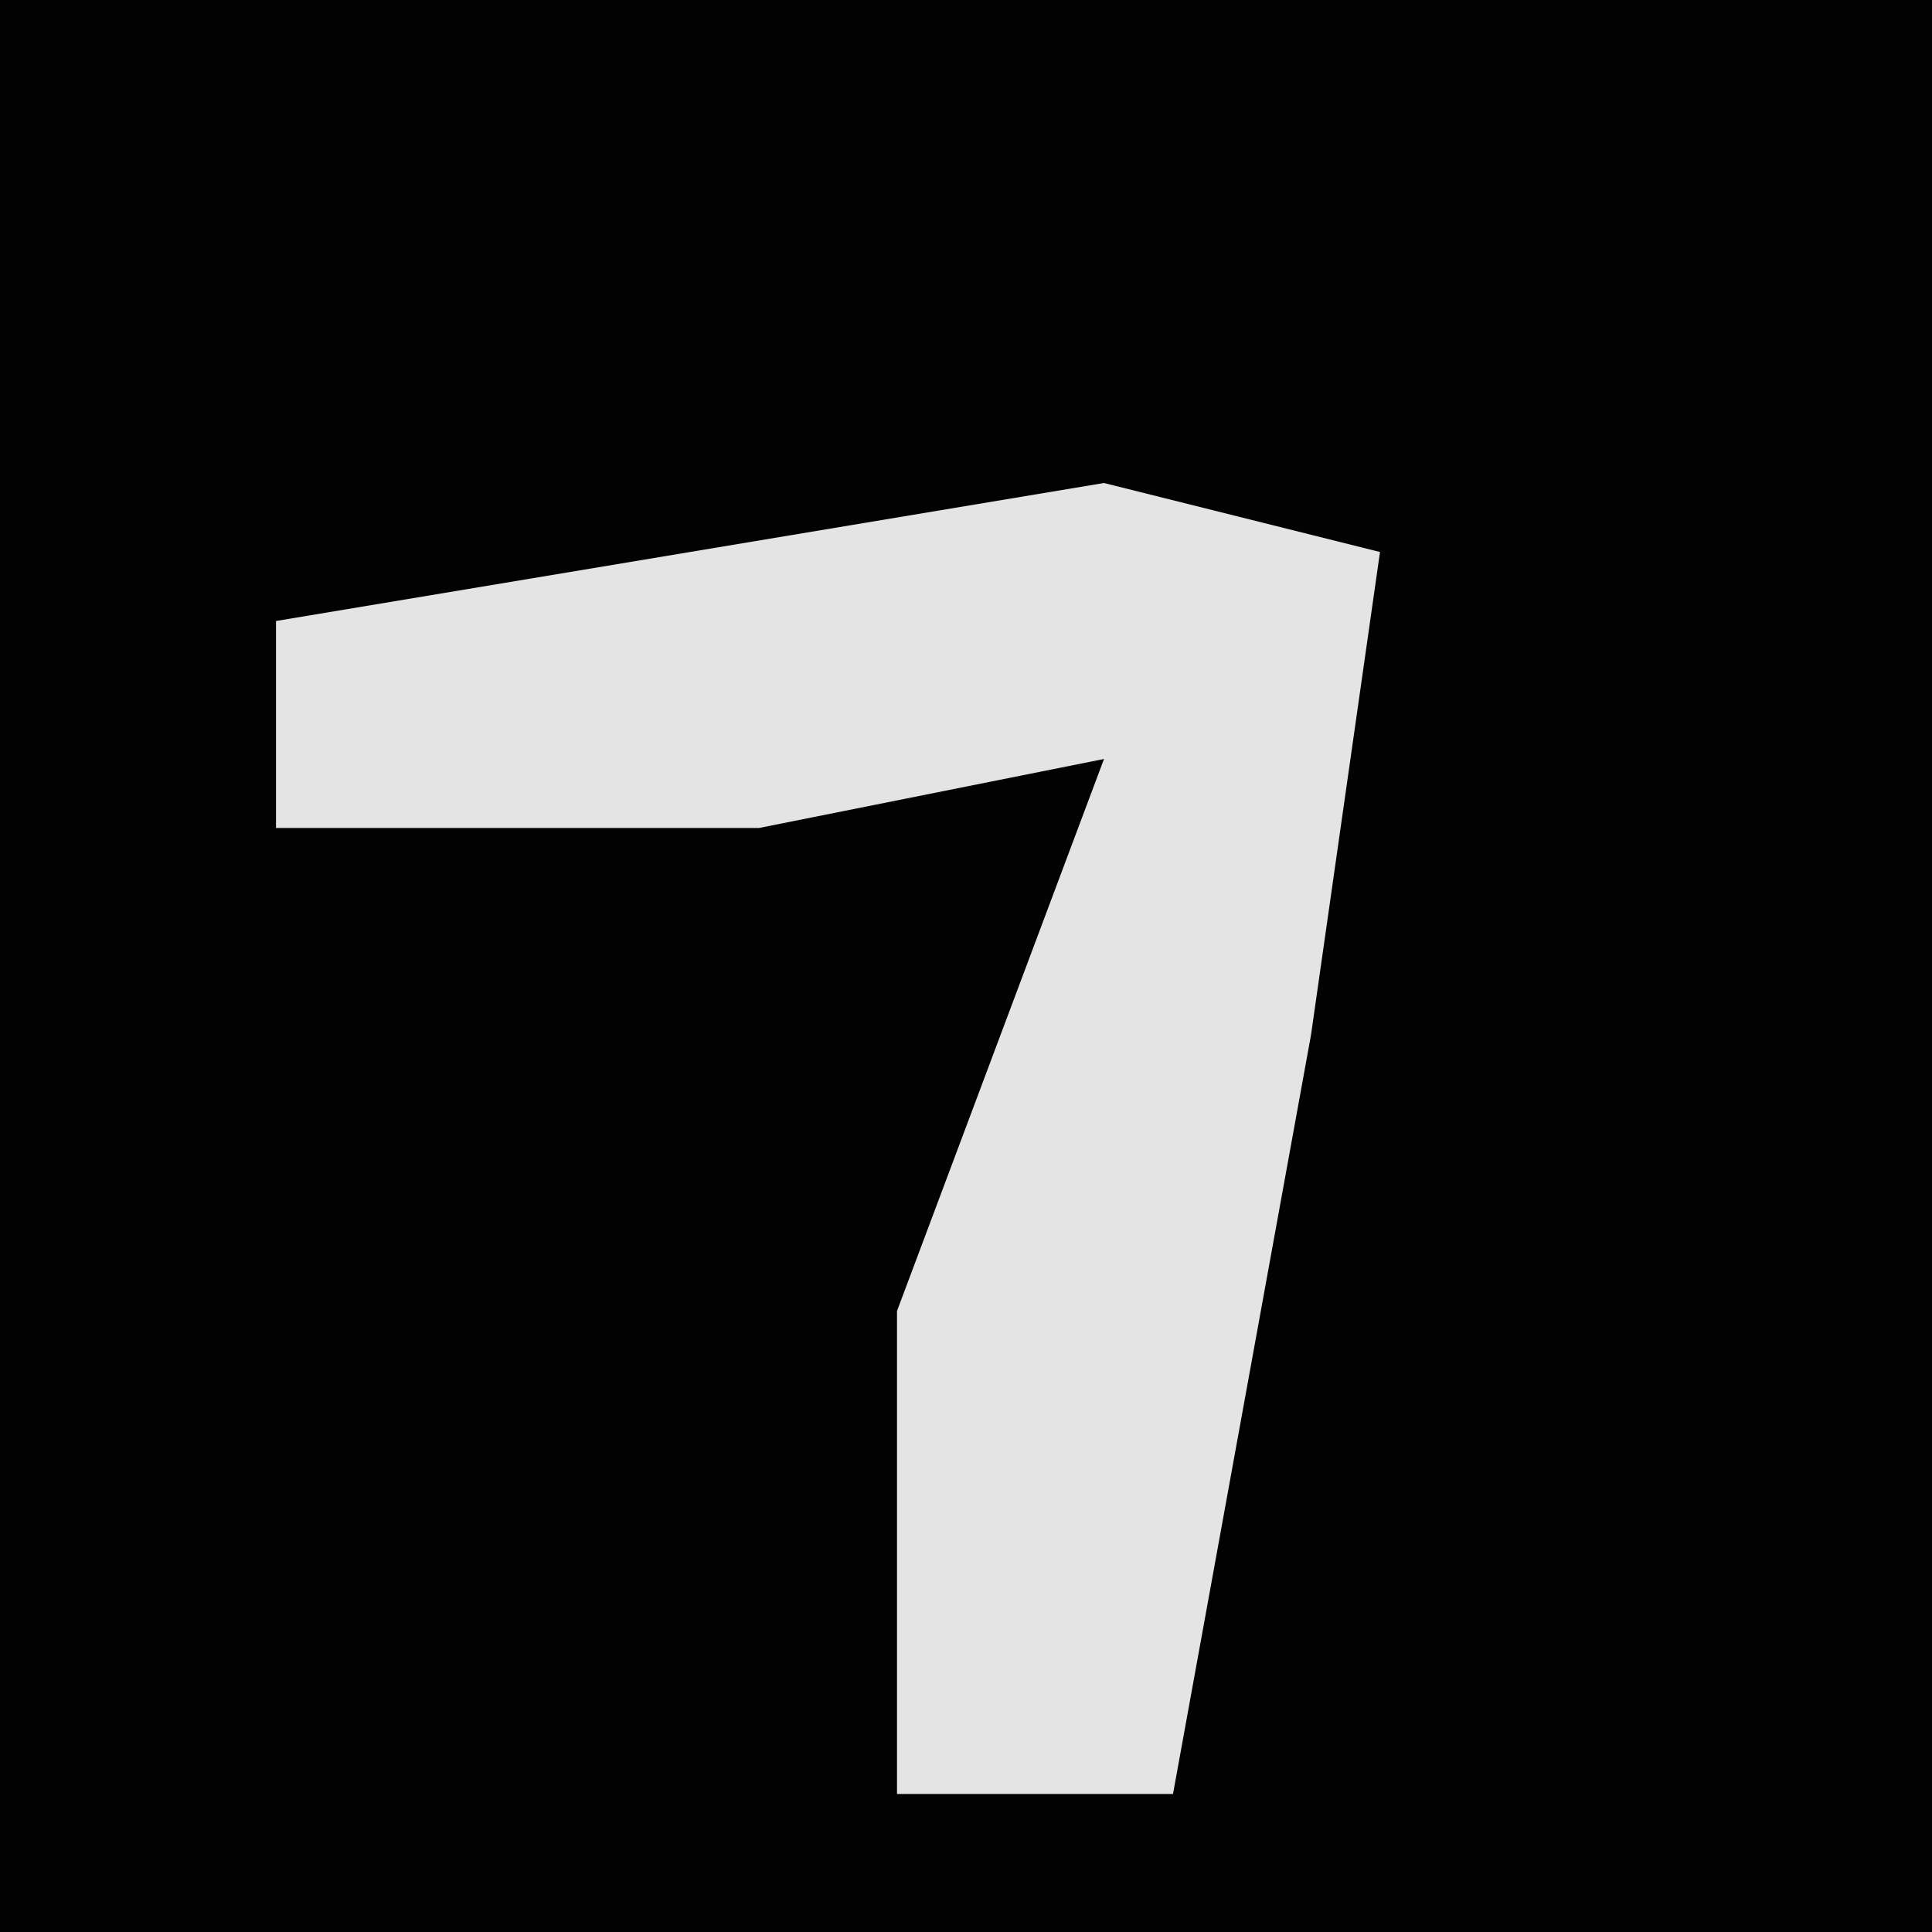 <?xml version="1.0" encoding="UTF-8"?>
<svg version="1.1" xmlns="http://www.w3.org/2000/svg" width="28" height="28">
<path d="M0,0 L28,0 L28,28 L0,28 Z " fill="#020202" transform="translate(0,0)"/>
<path d="M0,0 L4,1 L3,8 L1,19 L-3,19 L-3,12 L0,4 L-5,5 L-12,5 L-12,2 Z " fill="#E4E4E4" transform="translate(16,7)"/>
</svg>

